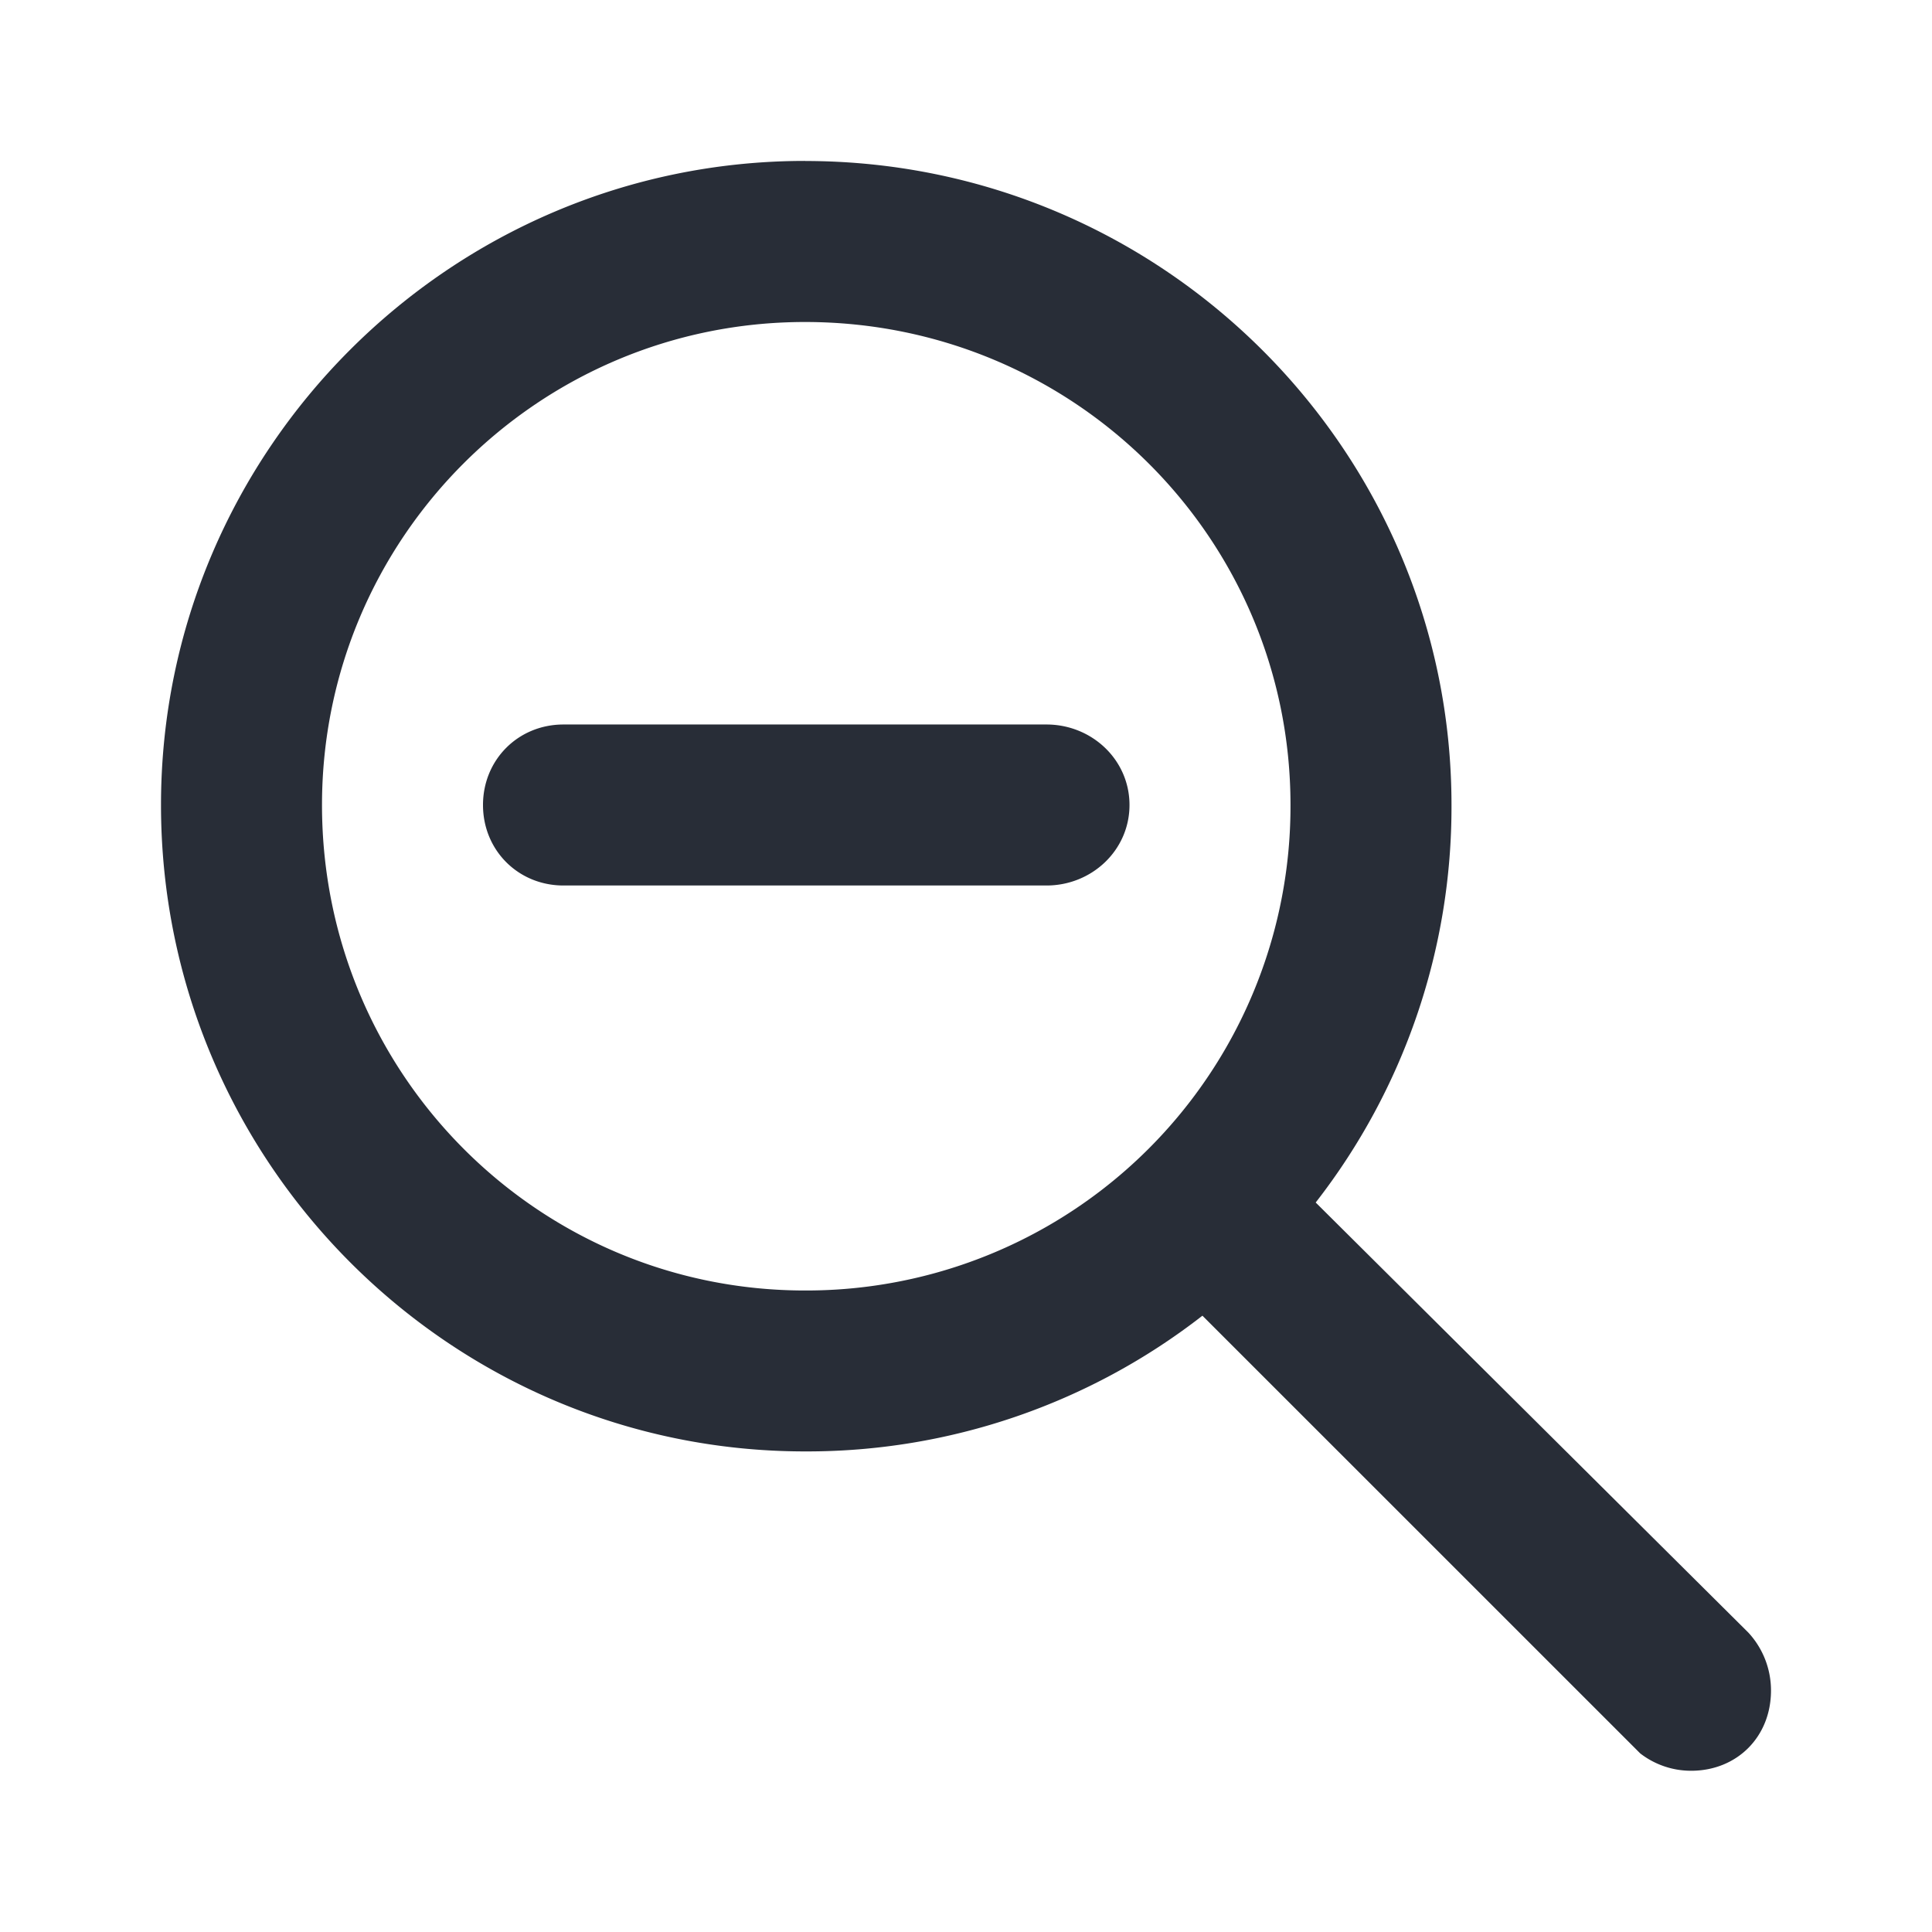 <svg id="icon" height="24" viewBox="0 0 24 24" width="24" xmlns="http://www.w3.org/2000/svg"><path d="m10 2c4.438 0 8.031 3.594 8.031 8a7.993 7.993 0 0 1 -1.687 4.938l5.375 5.343c.187.203.281.461.281.719 0 .578-.425.997-.992.997a1.03 1.03 0 0 1 -.633-.216l-5.438-5.437a7.992 7.992 0 0 1 -4.937 1.686c-4.406 0-8-3.593-8-8.031 0-4.406 3.594-8 8-8zm0 2c-3.313 0-6 2.688-6 6 0 3.344 2.688 6.031 6 6.031a6.015 6.015 0 0 0 6.031-6.031c0-3.313-2.687-6-6.031-6zm3 5h-6c-.563 0-1 .438-1 1 0 .563.438 1 1 1h6c.563 0 1.031-.438 1.031-1 0-.563-.469-1-1.031-1z" fill="#282d37" style="currentColor" fill-rule="evenodd"/></svg>
